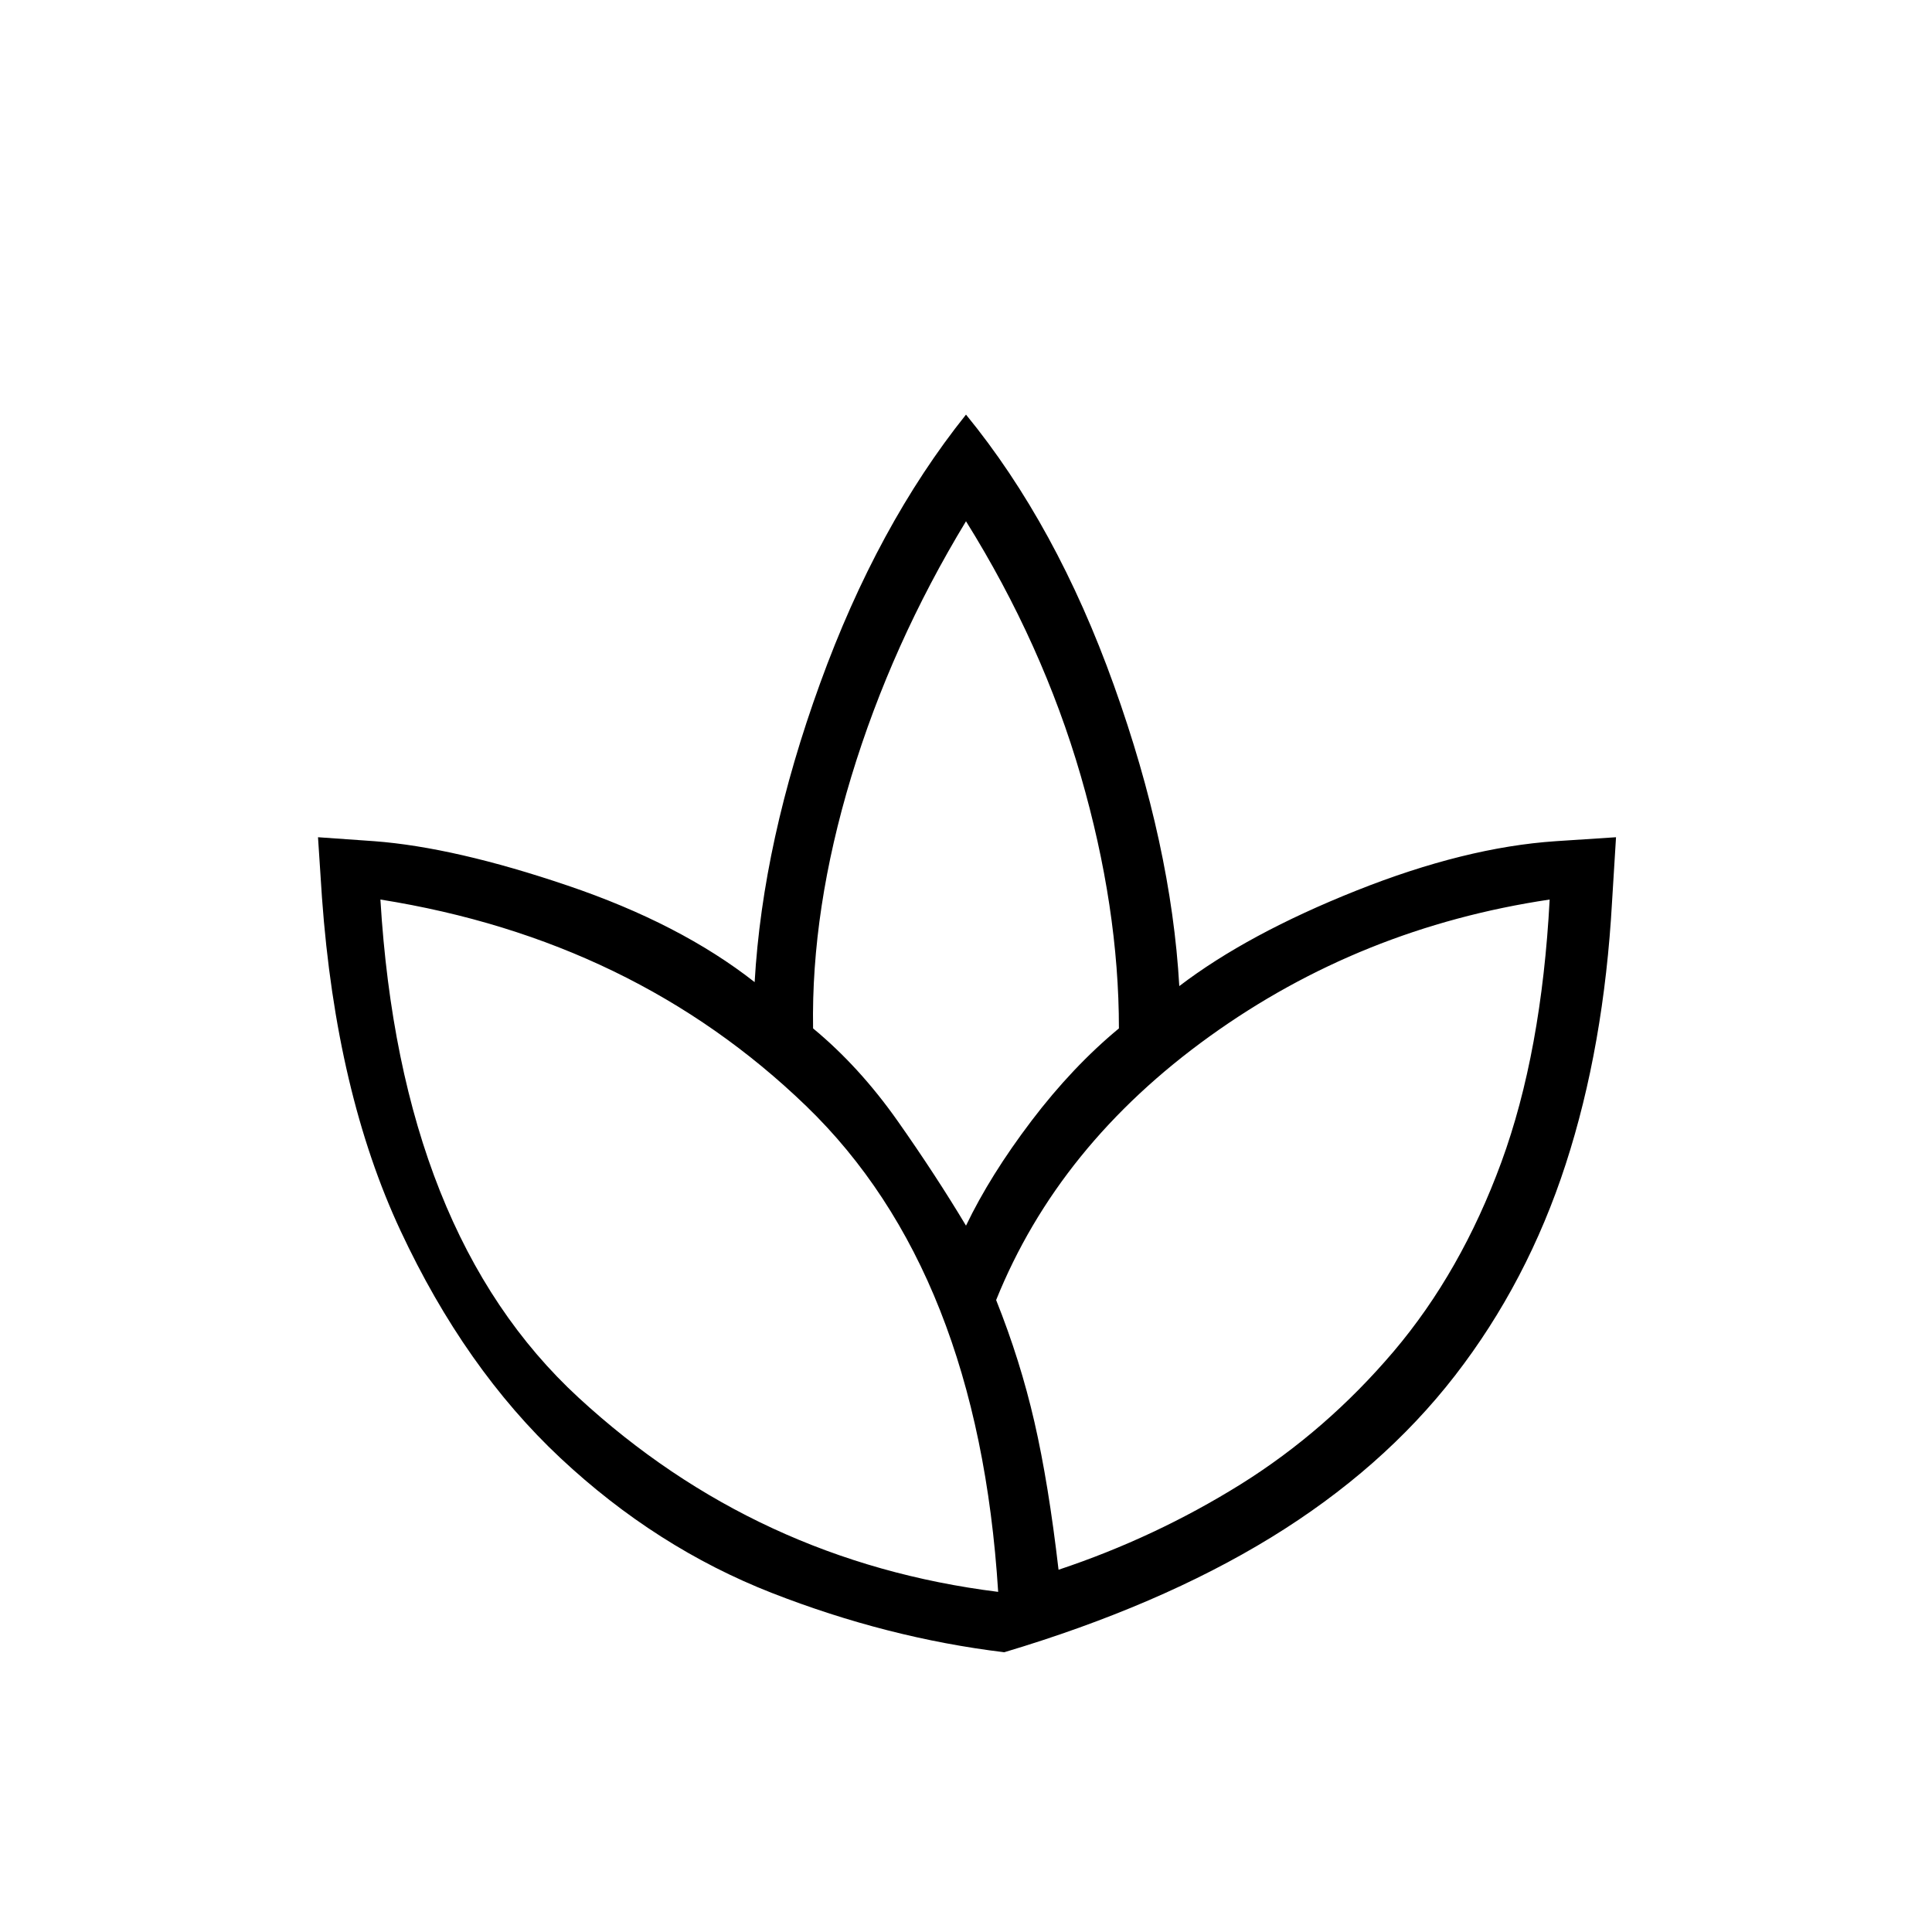 <svg xmlns="http://www.w3.org/2000/svg" height="20" width="20"><path d="M10.396 17.104Q9.188 16.958 7.99 16.49Q6.792 16.021 5.802 15.094Q4.812 14.167 4.146 12.74Q3.479 11.312 3.333 9.292L3.292 8.667L3.875 8.708Q4.708 8.771 5.875 9.167Q7.042 9.562 7.812 10.167Q7.896 8.708 8.49 7.073Q9.083 5.438 10 4.292Q10.938 5.438 11.531 7.094Q12.125 8.75 12.208 10.208Q12.917 9.667 14.042 9.219Q15.167 8.771 16.104 8.708L16.729 8.667L16.688 9.333Q16.604 10.833 16.208 12.052Q15.812 13.271 15.062 14.24Q14.312 15.208 13.156 15.917Q12 16.625 10.396 17.104ZM10.333 16.479Q10.125 13.167 8.344 11.448Q6.562 9.729 3.938 9.312Q4.146 12.771 5.99 14.469Q7.833 16.167 10.333 16.479ZM10 12.688Q10.25 12.167 10.677 11.604Q11.104 11.042 11.583 10.646Q11.583 9.396 11.188 8.031Q10.792 6.667 10 5.396Q9.229 6.667 8.812 8.042Q8.396 9.417 8.417 10.646Q8.896 11.042 9.292 11.604Q9.688 12.167 10 12.688ZM10.958 16.25Q11.958 15.917 12.844 15.365Q13.729 14.812 14.427 13.99Q15.125 13.167 15.542 12.031Q15.958 10.896 16.042 9.312Q14.083 9.604 12.521 10.729Q10.958 11.854 10.312 13.458Q10.562 14.083 10.708 14.719Q10.854 15.354 10.958 16.25ZM10 12.688Q10 12.688 10 12.688Q10 12.688 10 12.688Q10 12.688 10 12.688Q10 12.688 10 12.688Q10 12.688 10 12.688Q10 12.688 10 12.688Q10 12.688 10 12.688Q10 12.688 10 12.688ZM10.958 16.25Q10.958 16.25 10.958 16.25Q10.958 16.25 10.958 16.25Q10.958 16.25 10.958 16.25Q10.958 16.25 10.958 16.25Q10.958 16.25 10.958 16.25Q10.958 16.25 10.958 16.25Q10.958 16.25 10.958 16.25Q10.958 16.25 10.958 16.25ZM10.333 16.479Q10.333 16.479 10.333 16.479Q10.333 16.479 10.333 16.479Q10.333 16.479 10.333 16.479Q10.333 16.479 10.333 16.479ZM10.312 13.438Q10.312 13.438 10.312 13.438Q10.312 13.438 10.312 13.438Q10.312 13.438 10.312 13.438Q10.312 13.438 10.312 13.438Q10.312 13.438 10.312 13.438Q10.312 13.438 10.312 13.438ZM10.396 17.104Q10.396 17.104 10.396 17.104Q10.396 17.104 10.396 17.104Q10.396 17.104 10.396 17.104Q10.396 17.104 10.396 17.104Q10.396 17.104 10.396 17.104Q10.396 17.104 10.396 17.104Q10.396 17.104 10.396 17.104Q10.396 17.104 10.396 17.104Q10.396 17.104 10.396 17.104Q10.396 17.104 10.396 17.104Q10.396 17.104 10.396 17.104Q10.396 17.104 10.396 17.104Q10.396 17.104 10.396 17.104Q10.396 17.104 10.396 17.104Z"/></svg>